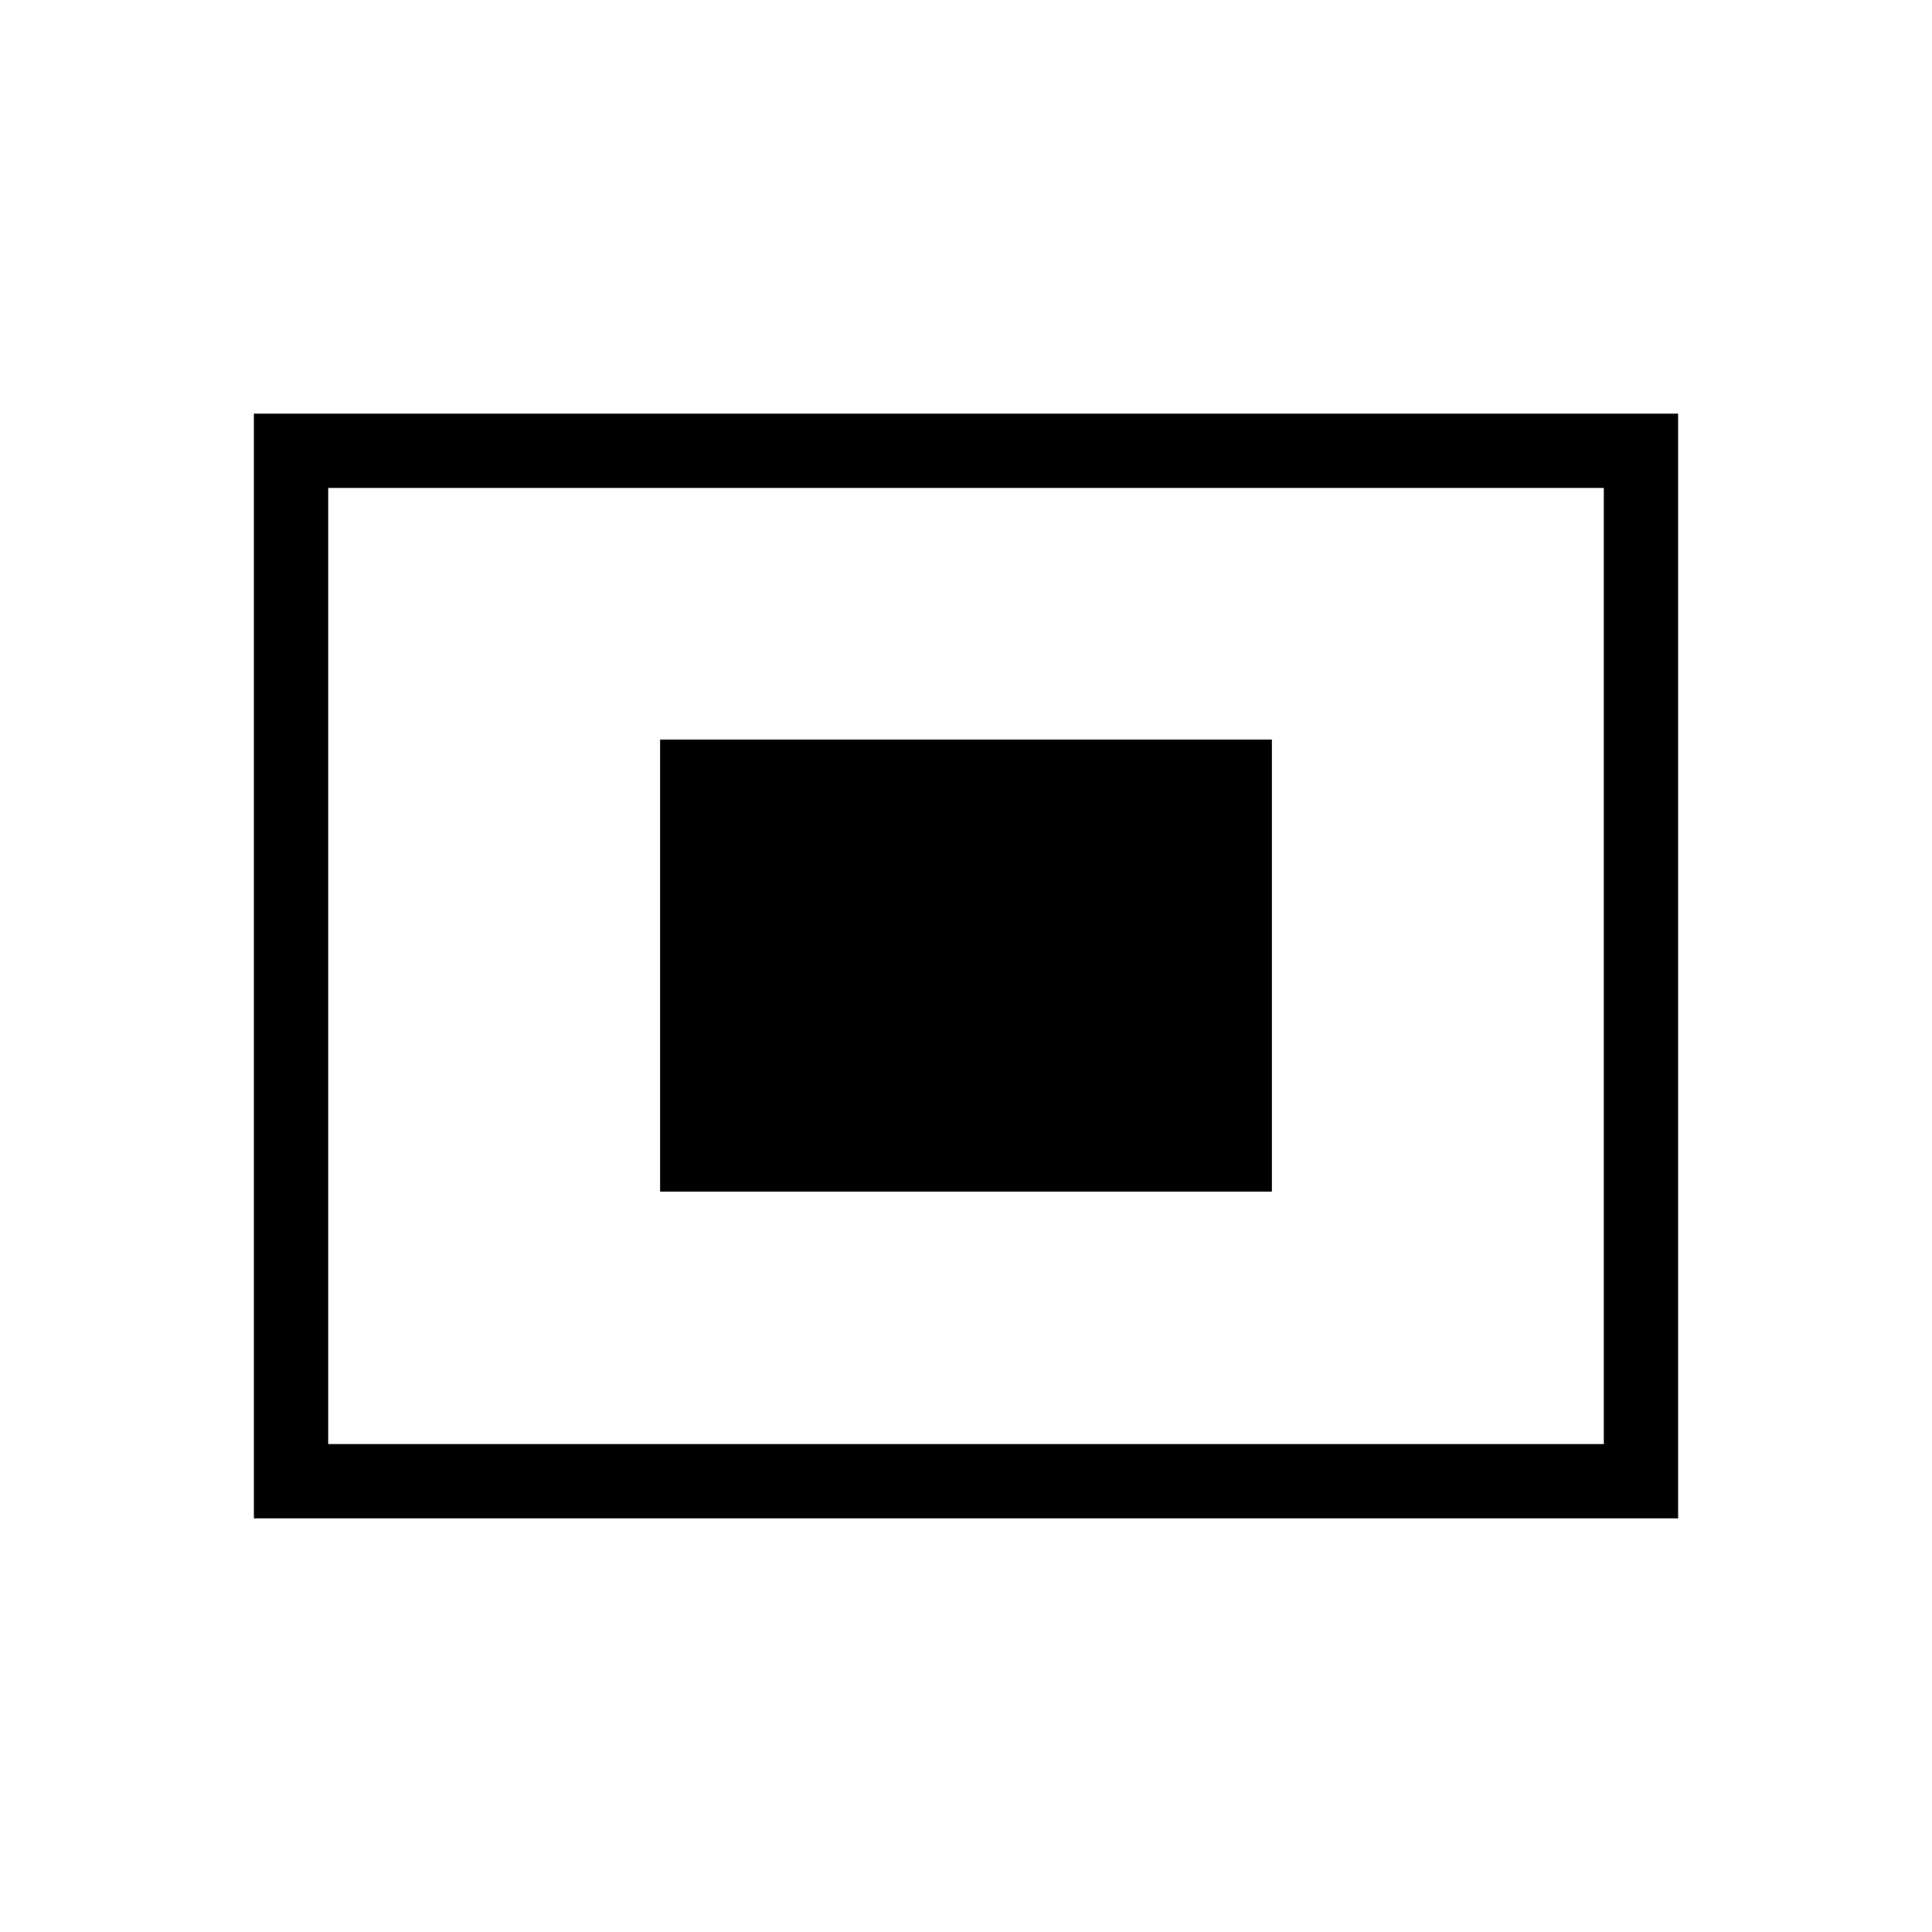 <svg xmlns="http://www.w3.org/2000/svg" height="24" viewBox="0 -960 960 960" width="24"><path d="M126.154-205.538v-548.924h707.692v548.924H126.154Zm36.923-36.924h633.846v-475.076H163.077v475.076Zm0 0v-475.076 475.076ZM328-367.885h304V-592.5H328v224.615Z"/></svg>
